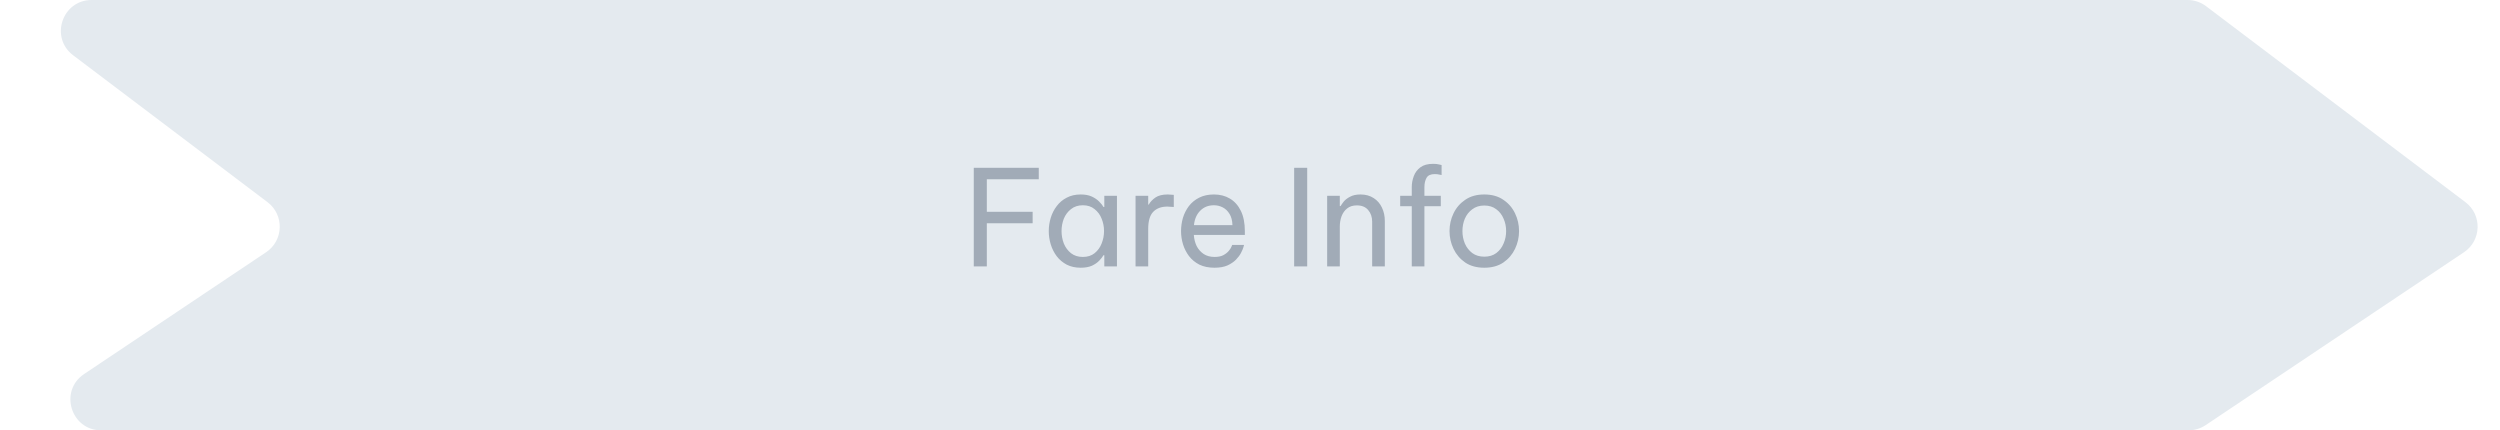 <svg width="244" height="42" viewBox="0 0 244 42" fill="none" xmlns="http://www.w3.org/2000/svg">
<path d="M8.207 36.507C5.743 38.156 6.911 42 9.876 42H213.602C214.196 42 214.777 41.824 215.271 41.493L240.485 24.618C242.199 23.47 242.271 20.975 240.625 19.731L215.316 0.607C214.795 0.213 214.16 0 213.507 0H8.946C6.069 0 4.842 3.659 7.138 5.394L26.111 19.731C27.757 20.975 27.686 23.47 25.971 24.618L8.207 36.507Z" fill="#E4EAEF"/>
<path d="M95.04 26V16.38H101.384V17.498H96.314V20.67H100.786V21.788H96.314V26H95.04ZM105.479 18.98C105.912 18.98 106.276 19.049 106.571 19.188C106.866 19.327 107.104 19.491 107.286 19.682C107.468 19.864 107.607 20.037 107.702 20.202H107.78V19.11H109.015V26H107.78V24.908H107.702C107.607 25.073 107.468 25.25 107.286 25.441C107.104 25.632 106.866 25.796 106.571 25.935C106.276 26.065 105.912 26.13 105.479 26.13C104.959 26.13 104.504 26.03 104.114 25.831C103.724 25.623 103.399 25.35 103.139 25.012C102.879 24.665 102.684 24.28 102.554 23.855C102.424 23.43 102.359 22.997 102.359 22.555C102.359 22.113 102.424 21.68 102.554 21.255C102.684 20.83 102.879 20.449 103.139 20.111C103.399 19.764 103.724 19.491 104.114 19.292C104.504 19.084 104.959 18.98 105.479 18.98ZM105.687 20.033C105.228 20.033 104.842 20.159 104.53 20.41C104.218 20.653 103.984 20.965 103.828 21.346C103.681 21.727 103.607 22.13 103.607 22.555C103.607 22.971 103.681 23.374 103.828 23.764C103.984 24.145 104.218 24.462 104.53 24.713C104.842 24.956 105.228 25.077 105.687 25.077C106.146 25.077 106.528 24.956 106.831 24.713C107.143 24.462 107.373 24.145 107.52 23.764C107.676 23.374 107.754 22.971 107.754 22.555C107.754 22.13 107.676 21.727 107.52 21.346C107.373 20.965 107.143 20.653 106.831 20.41C106.528 20.159 106.146 20.033 105.687 20.033ZM110.83 26V19.11H112.065V19.968H112.117C112.264 19.708 112.481 19.478 112.767 19.279C113.053 19.08 113.456 18.98 113.976 18.98C114.123 18.98 114.258 18.989 114.379 19.006C114.5 19.015 114.561 19.019 114.561 19.019V20.202C114.561 20.202 114.492 20.198 114.353 20.189C114.223 20.172 114.084 20.163 113.937 20.163C113.339 20.163 112.875 20.336 112.546 20.683C112.225 21.021 112.065 21.576 112.065 22.347V26H110.83ZM118.533 26.13C117.97 26.13 117.48 26.03 117.064 25.831C116.657 25.623 116.319 25.346 116.05 24.999C115.79 24.652 115.595 24.271 115.465 23.855C115.335 23.43 115.27 22.997 115.27 22.555C115.27 22.122 115.331 21.693 115.452 21.268C115.582 20.843 115.777 20.458 116.037 20.111C116.306 19.764 116.64 19.491 117.038 19.292C117.446 19.084 117.927 18.98 118.481 18.98C119.071 18.98 119.591 19.114 120.041 19.383C120.492 19.652 120.847 20.05 121.107 20.579C121.367 21.108 121.497 21.771 121.497 22.568V22.932H116.518C116.544 23.322 116.635 23.682 116.791 24.011C116.956 24.332 117.186 24.592 117.48 24.791C117.775 24.982 118.126 25.077 118.533 25.077C118.889 25.077 119.175 25.021 119.391 24.908C119.617 24.787 119.794 24.648 119.924 24.492C120.054 24.336 120.141 24.202 120.184 24.089C120.236 23.968 120.262 23.907 120.262 23.907H121.419C121.419 23.907 121.398 23.985 121.354 24.141C121.311 24.288 121.233 24.47 121.12 24.687C121.008 24.904 120.843 25.125 120.626 25.35C120.41 25.567 120.132 25.753 119.794 25.909C119.456 26.056 119.036 26.13 118.533 26.13ZM116.531 21.97H120.288C120.271 21.519 120.176 21.155 120.002 20.878C119.829 20.592 119.608 20.38 119.339 20.241C119.071 20.102 118.785 20.033 118.481 20.033C117.935 20.033 117.489 20.211 117.142 20.566C116.796 20.913 116.592 21.381 116.531 21.97ZM126.309 26V16.38H127.583V26H126.309ZM129.53 26V19.11H130.765V20.111H130.843C130.904 20.007 131.003 19.864 131.142 19.682C131.289 19.5 131.497 19.34 131.766 19.201C132.035 19.054 132.373 18.98 132.78 18.98C133.283 18.98 133.712 19.097 134.067 19.331C134.422 19.556 134.691 19.864 134.873 20.254C135.064 20.644 135.159 21.082 135.159 21.567V26H133.924V21.645C133.924 21.186 133.794 20.804 133.534 20.501C133.283 20.198 132.914 20.046 132.429 20.046C132.039 20.046 131.723 20.146 131.48 20.345C131.237 20.536 131.055 20.791 130.934 21.112C130.821 21.424 130.765 21.758 130.765 22.113V26H129.53ZM137.788 26V20.124H136.657V19.11H137.788V18.265C137.788 17.901 137.853 17.546 137.983 17.199C138.113 16.844 138.33 16.553 138.633 16.328C138.937 16.103 139.348 15.99 139.868 15.99C140.12 15.99 140.319 16.012 140.466 16.055C140.622 16.09 140.7 16.107 140.7 16.107V17.082C140.7 17.082 140.631 17.069 140.492 17.043C140.362 17.008 140.211 16.991 140.037 16.991C139.639 16.991 139.37 17.112 139.231 17.355C139.093 17.598 139.023 17.901 139.023 18.265V19.11H140.622V20.124H139.023V26H137.788ZM144.866 26.13C144.13 26.13 143.51 25.961 143.007 25.623C142.505 25.276 142.123 24.83 141.863 24.284C141.603 23.738 141.473 23.162 141.473 22.555C141.473 21.94 141.603 21.363 141.863 20.826C142.123 20.28 142.505 19.838 143.007 19.5C143.51 19.153 144.13 18.98 144.866 18.98C145.603 18.98 146.223 19.153 146.725 19.5C147.228 19.838 147.609 20.28 147.869 20.826C148.129 21.363 148.259 21.94 148.259 22.555C148.259 23.162 148.129 23.738 147.869 24.284C147.609 24.83 147.228 25.276 146.725 25.623C146.223 25.961 145.603 26.13 144.866 26.13ZM144.866 25.051C145.334 25.051 145.724 24.934 146.036 24.7C146.357 24.457 146.595 24.145 146.751 23.764C146.916 23.383 146.998 22.98 146.998 22.555C146.998 22.122 146.916 21.719 146.751 21.346C146.595 20.965 146.357 20.657 146.036 20.423C145.724 20.18 145.334 20.059 144.866 20.059C144.407 20.059 144.017 20.18 143.696 20.423C143.376 20.657 143.133 20.965 142.968 21.346C142.812 21.719 142.734 22.122 142.734 22.555C142.734 22.98 142.812 23.383 142.968 23.764C143.133 24.145 143.376 24.457 143.696 24.7C144.017 24.934 144.407 25.051 144.866 25.051Z" fill="#A1ABB7"/>
</svg>
